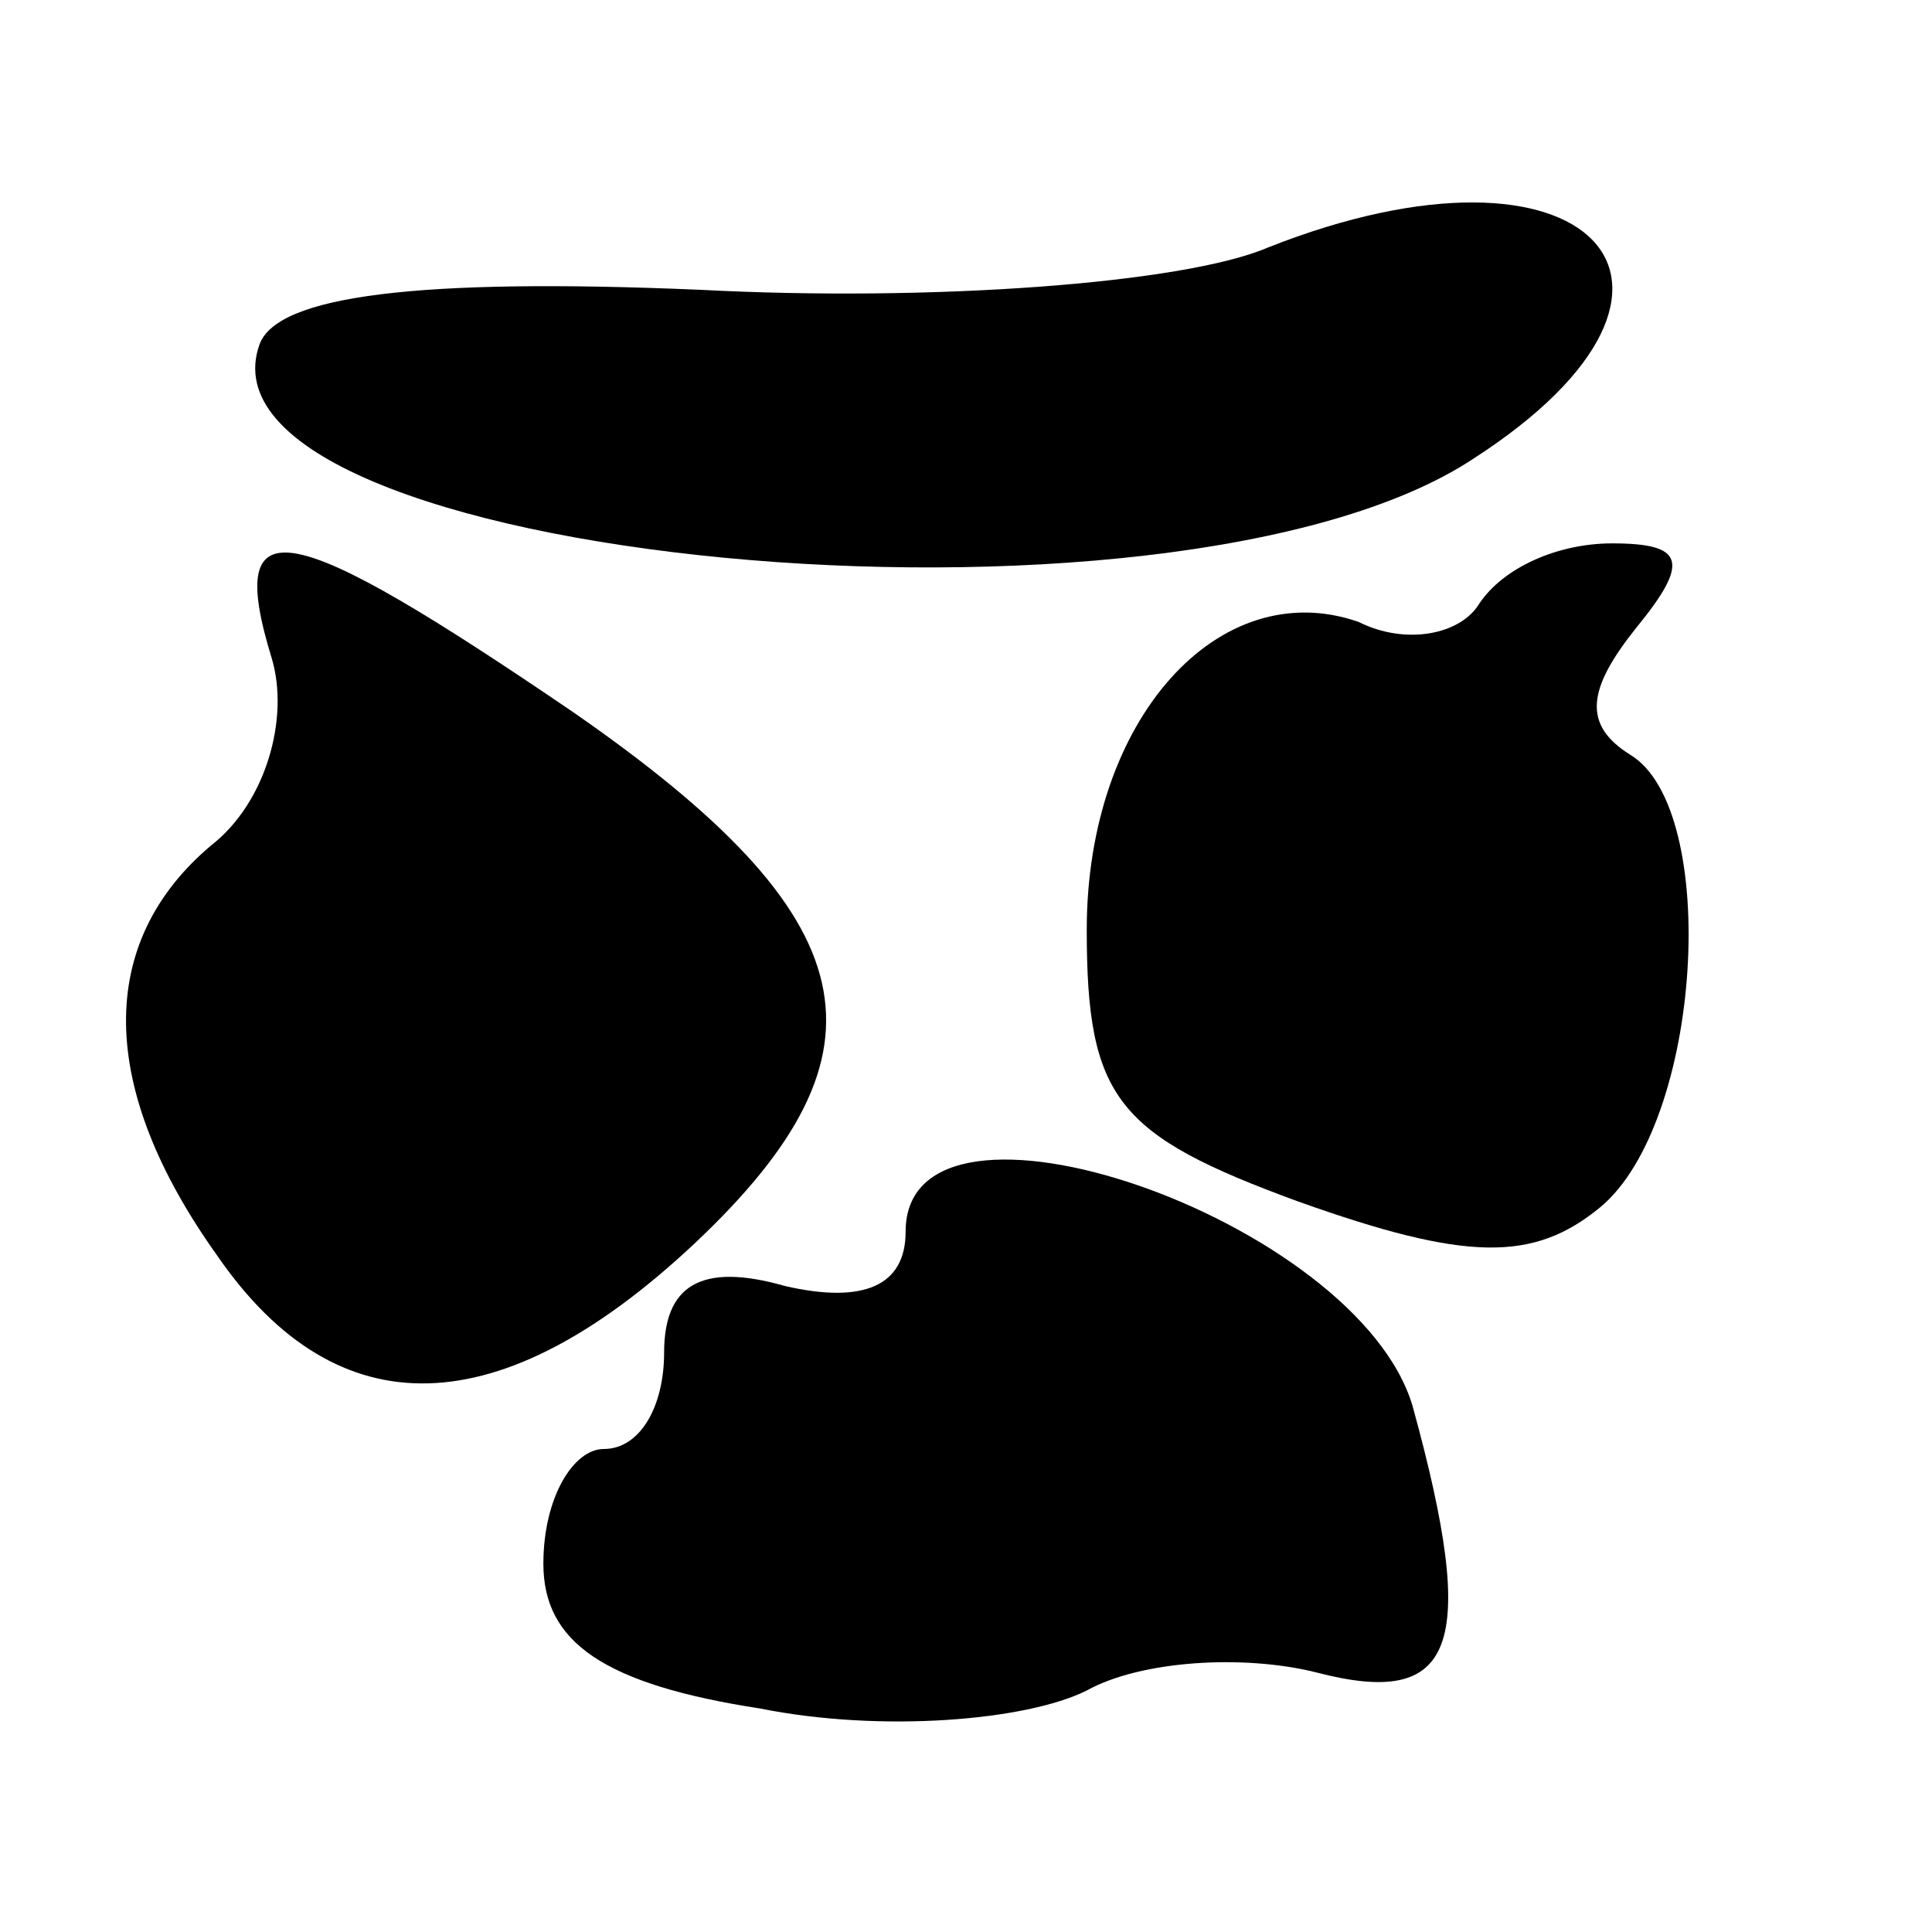 <?xml version="1.0" standalone="no"?>
<!DOCTYPE svg PUBLIC "-//W3C//DTD SVG 20010904//EN"
 "http://www.w3.org/TR/2001/REC-SVG-20010904/DTD/svg10.dtd">
<svg version="1.0" xmlns="http://www.w3.org/2000/svg"
 width="32pt" height="32pt" viewBox="0 0 32 32"
 preserveAspectRatio="xMidYMid meet">
<g transform="translate(0,32) scale(0.1,-0.1)"
fill="#000000" stroke="none">
<path fill="#000000" stroke="none" d="M210 279 c-14 -6 -56 -9 -94 -7 -47 2
-70 -1 -73 -9 -13 -36 151 -52 201 -19 45 29 19 56 -34 35z"/>
<path fill="#000000" stroke="none" d="M45 211 c3 -10 -1 -24 -10 -31 -19 -16
-19 -40 1 -68 20 -29 47 -28 79 2 34 32 29 54 -20 88 -47 32 -58 35 -50 9z"/>
<path fill="#000000" stroke="none" d="M245 220 c-3 -5 -12 -7 -20 -3 -23 8
-45 -16 -45 -51 0 -28 5 -34 35 -45 28 -10 39 -10 50 -1 17 14 20 66 5 75 -8
5 -7 11 1 21 9 11 8 14 -4 14 -9 0 -18 -4 -22 -10z"/>
<path fill="#000000" stroke="none" d="M150 116 c0 -9 -7 -12 -20 -9 -14 4
-20 0 -20 -11 0 -9 -4 -16 -10 -16 -5 0 -10 -8 -10 -19 0 -13 10 -20 36 -24
20 -4 44 -2 54 3 9 5 26 6 38 3 23 -6 27 4 16 44 -9 31 -84 57 -84 29z"/>
</g>
</svg>

